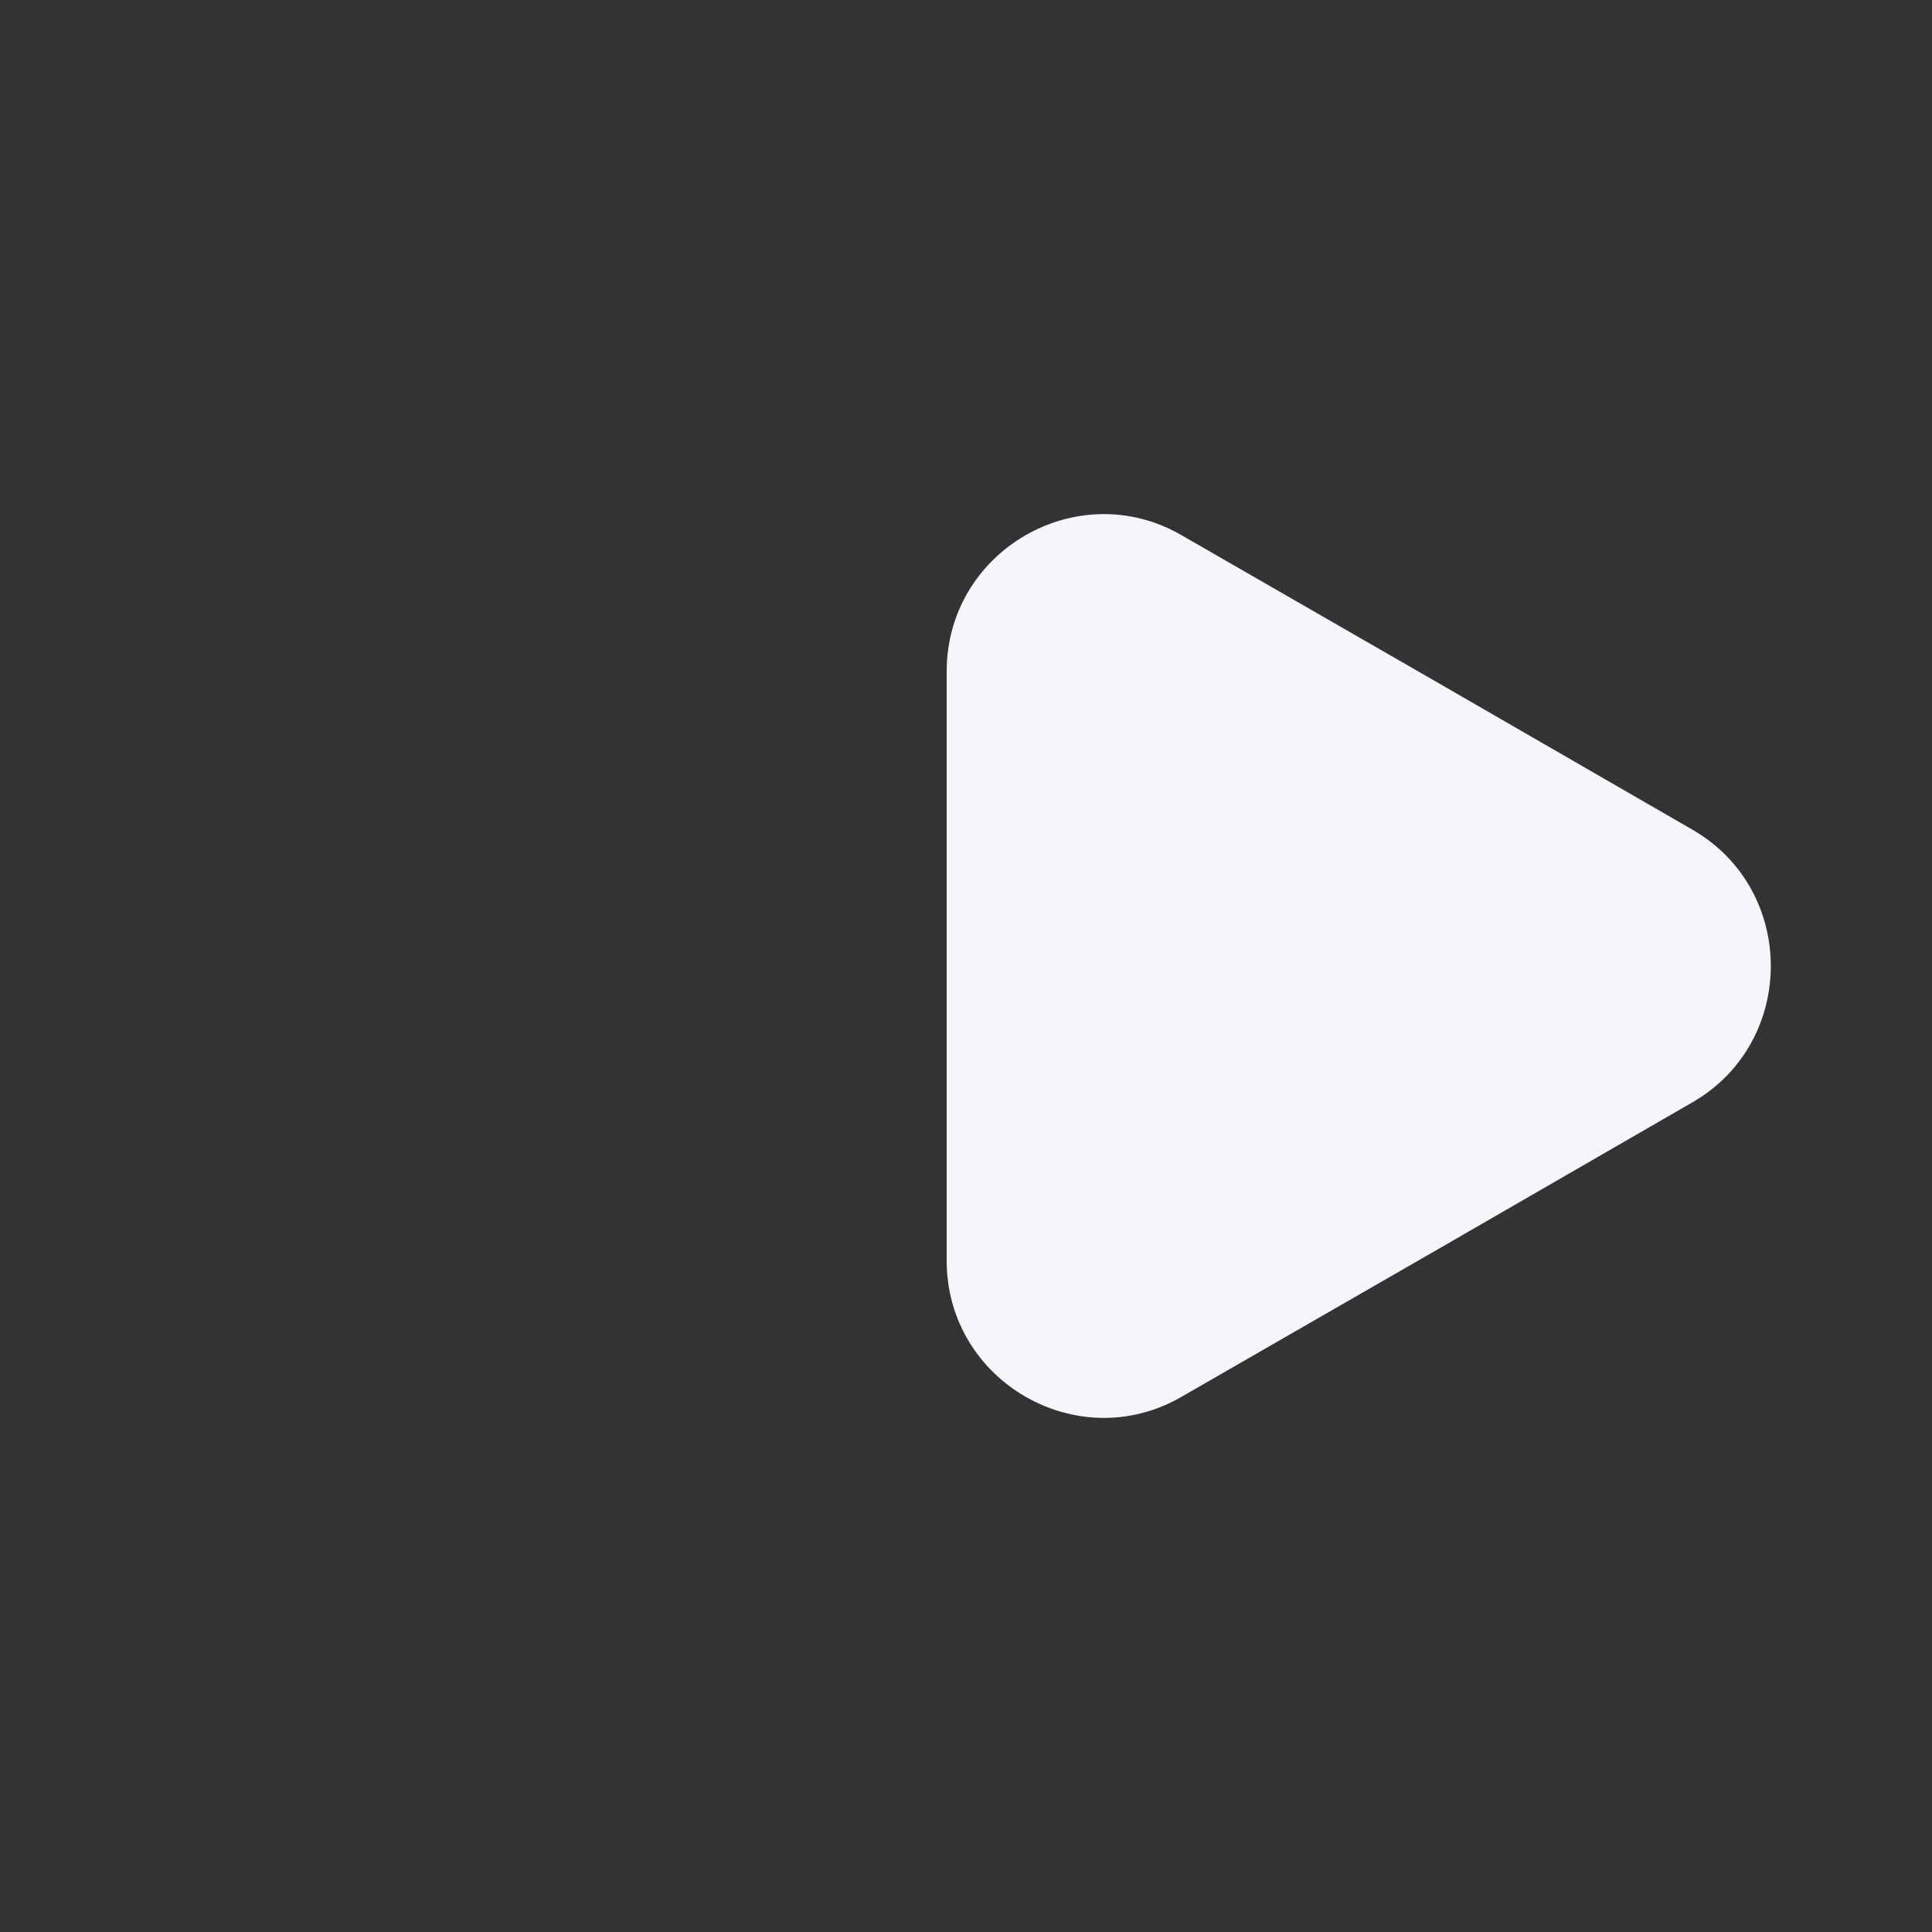 <svg width="24" height="24" viewBox="0 0 24 24" fill="none" xmlns="http://www.w3.org/2000/svg">
<rect x="0" y="0" width="24" height="24" fill="#333333" stroke="none"/>
<path d="M11.76 8.34V15.66C11.76 17.16 13.39 18.1 14.68 17.35L17.86 15.52L21.03 13.69C22.32 12.94 22.32 11.06 21.03 10.31L17.86 8.48L14.68 6.65C13.39 5.9 11.76 6.84 11.76 8.34Z" fill="#F4F6FB"/>
</svg>

